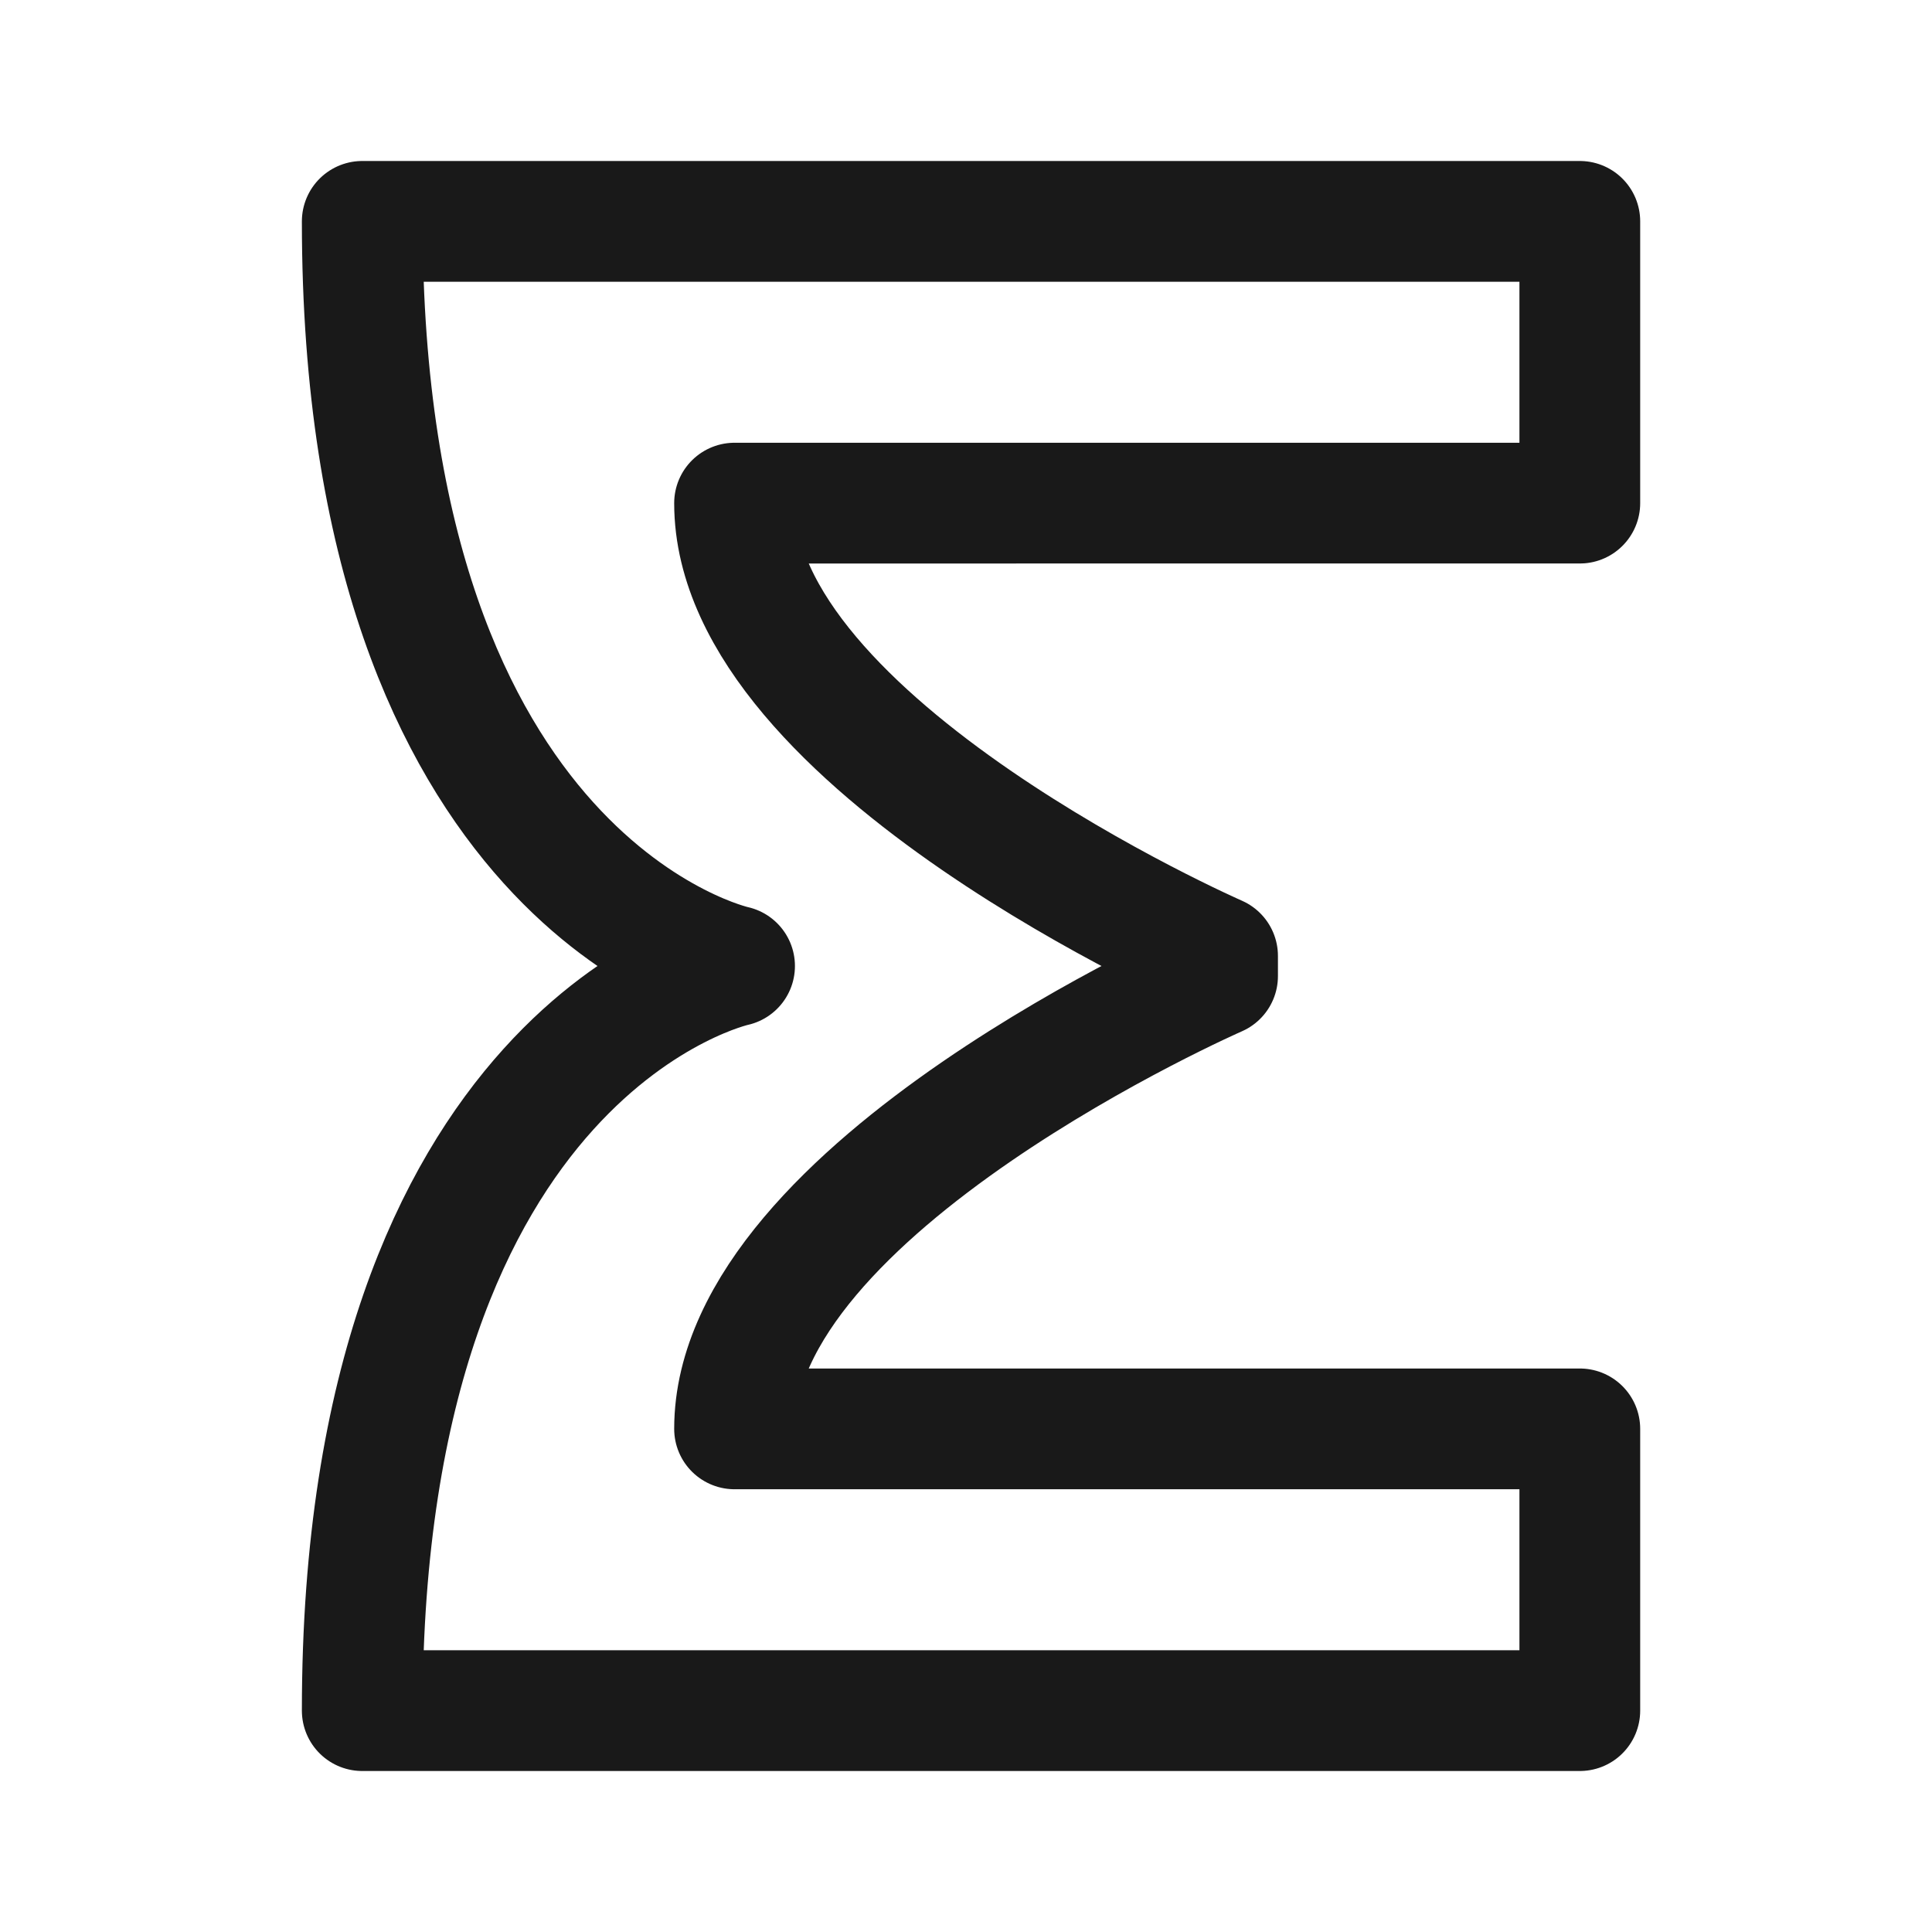 <svg width="192" height="192" viewBox="0 0 192 192" fill="none" xmlns="http://www.w3.org/2000/svg"><path opacity=".9" d="M36 22h121v28H73c0 24 48 45 48 45v2s-48 21-48 45h84v28H36c0-66 37-74 37-74s-37-8-37-74Z" stroke="#000" stroke-width="12" stroke-linecap="round" stroke-linejoin="round"/></svg>